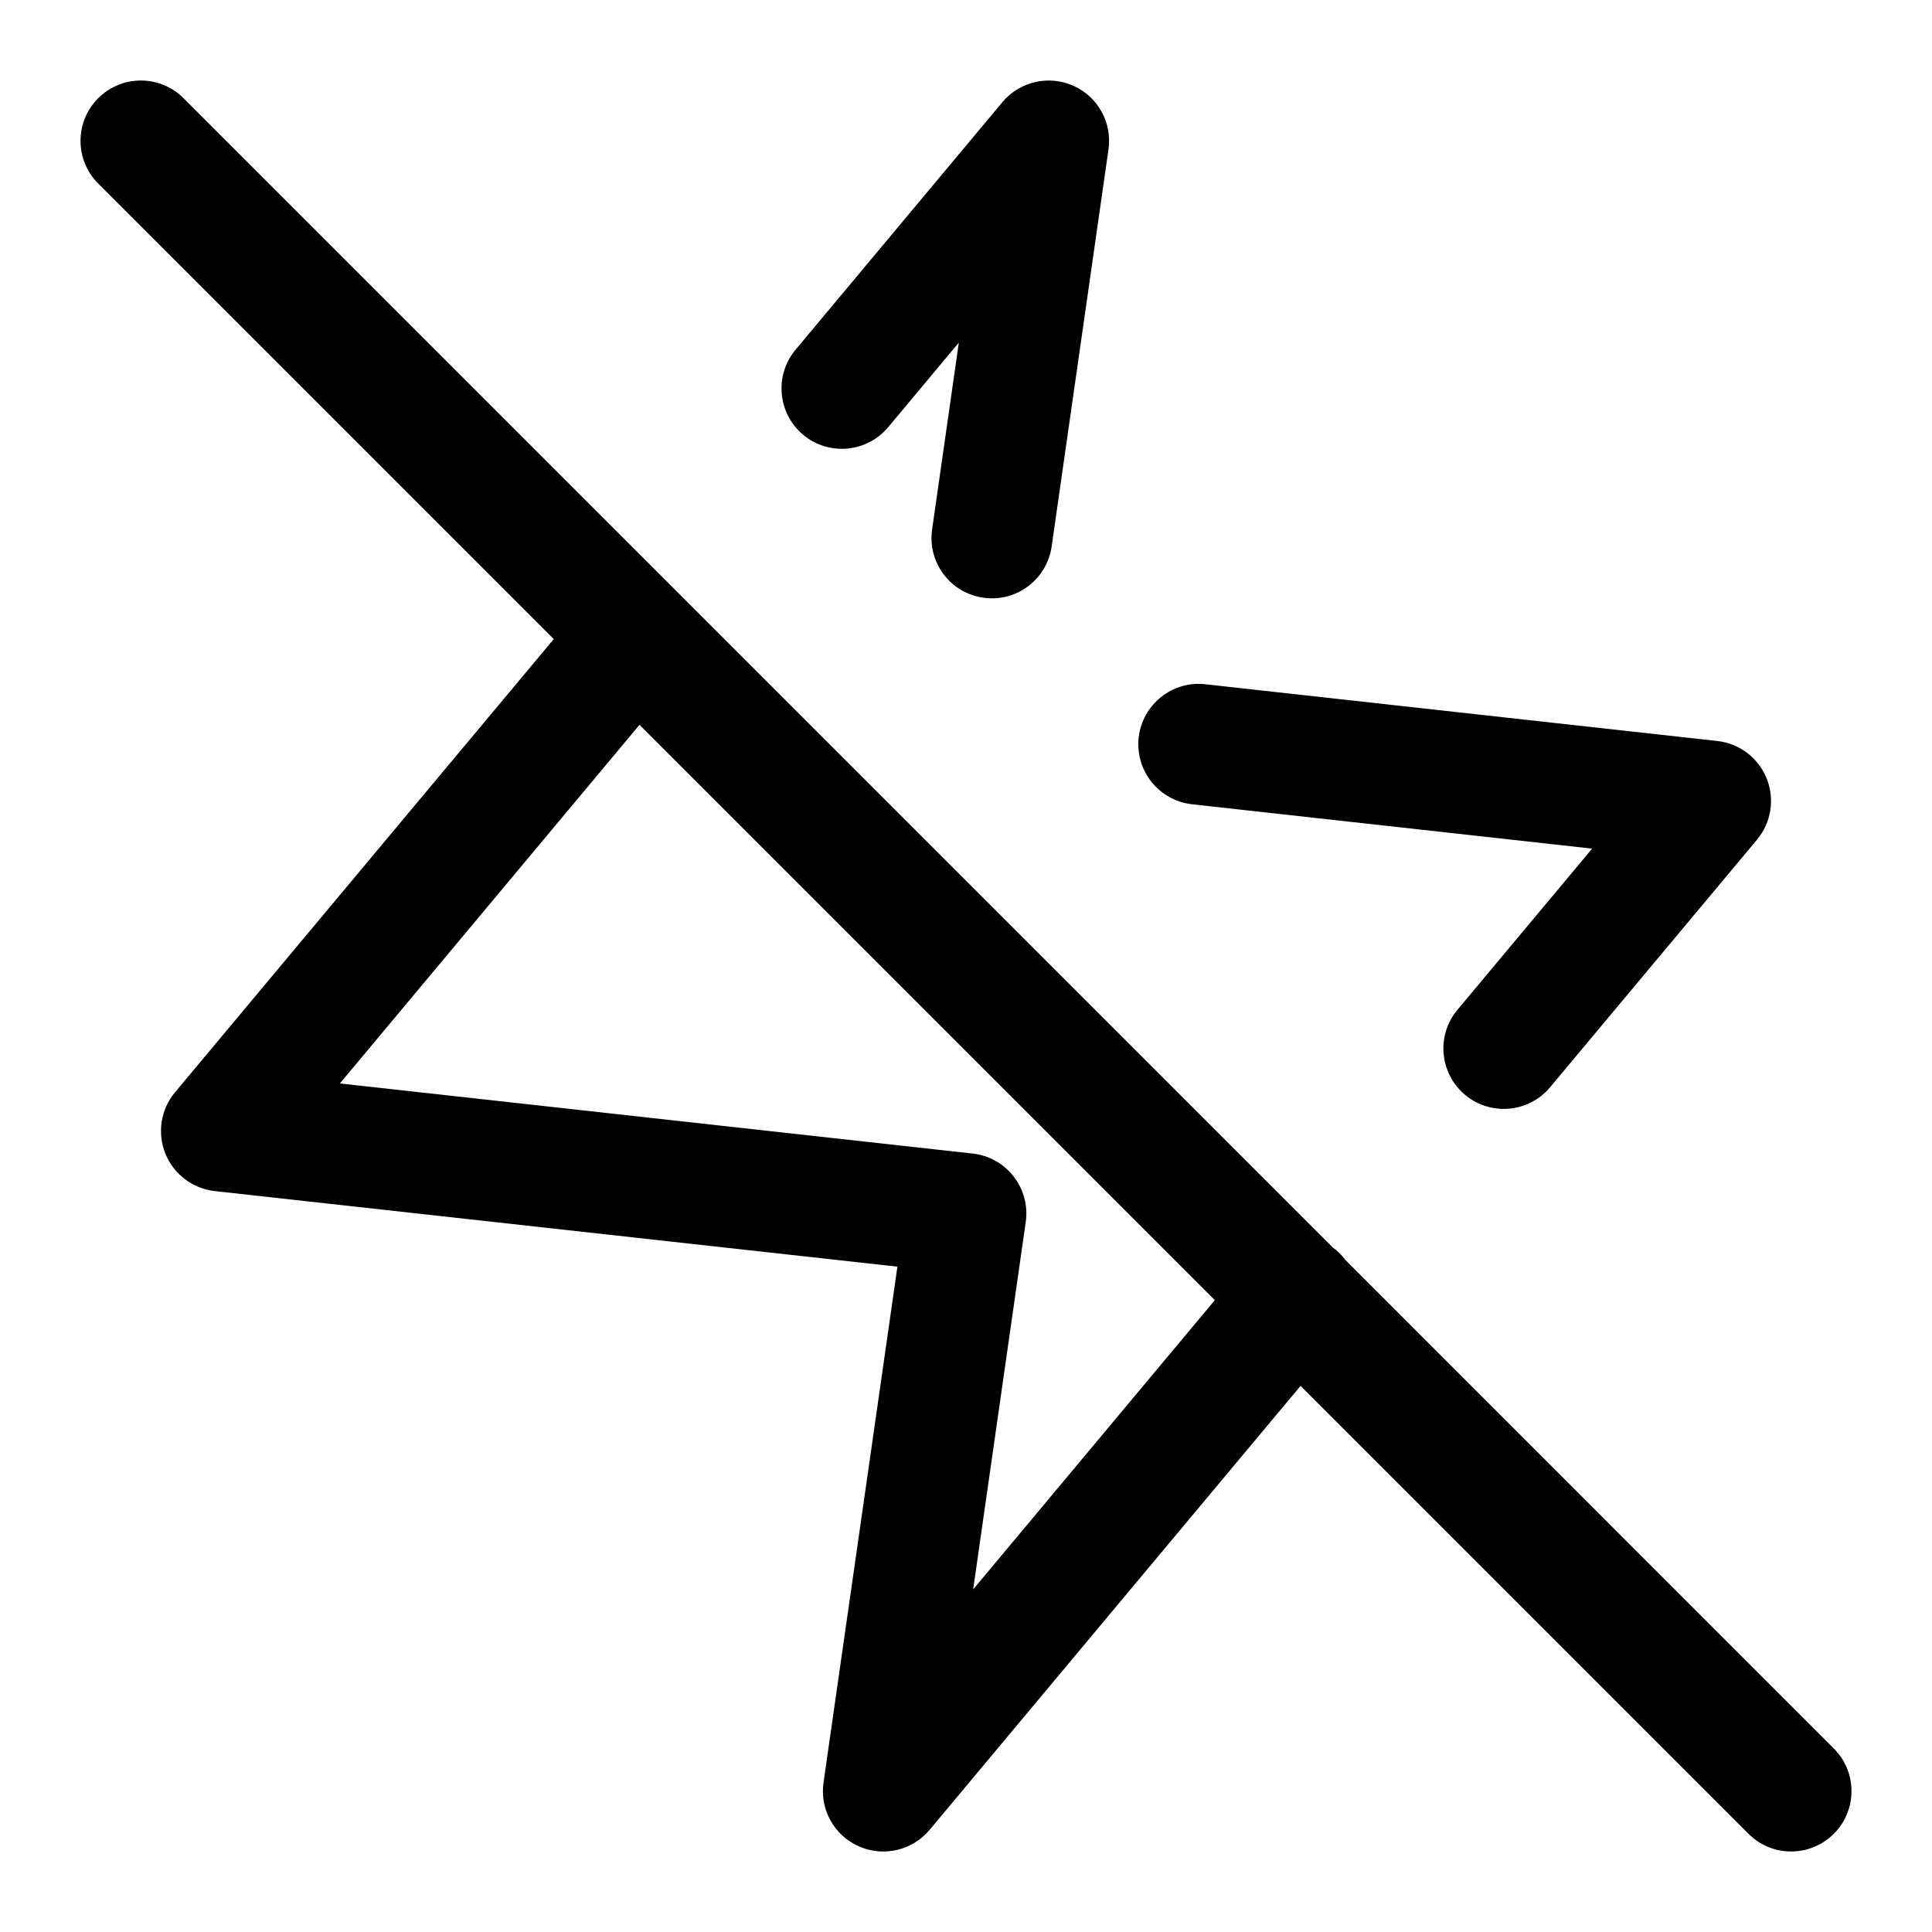 <svg width="24" height="24" viewBox="0 0 24 24" fill="none" xmlns="http://www.w3.org/2000/svg">
<g id="Size=24">
<g id="Union">
<path fill-rule="evenodd" clip-rule="evenodd" d="M2.28 1.22C1.987 0.927 1.513 0.927 1.22 1.22C0.927 1.513 0.927 1.987 1.22 2.28L6.879 7.939L2.174 13.569C1.997 13.781 1.951 14.073 2.054 14.33C2.157 14.586 2.393 14.765 2.667 14.796L11.148 15.735L10.23 22.144C10.182 22.476 10.361 22.799 10.667 22.935C10.973 23.072 11.333 22.988 11.548 22.731L16.156 17.216L21.72 22.78C22.013 23.073 22.487 23.073 22.78 22.78C23.073 22.487 23.073 22.013 22.78 21.72L16.713 15.652C16.679 15.606 16.638 15.563 16.592 15.524C16.581 15.516 16.57 15.507 16.559 15.499L2.28 1.22ZM15.091 16.151L7.944 9.004L4.222 13.459L12.083 14.33C12.284 14.352 12.469 14.455 12.593 14.616C12.717 14.776 12.771 14.98 12.742 15.181L12.089 19.744L15.091 16.151Z" fill="black"/>
<path d="M13.77 1.856C13.818 1.525 13.639 1.201 13.333 1.065C13.027 0.929 12.667 1.012 12.452 1.269L9.883 4.344C9.617 4.662 9.66 5.135 9.977 5.401C10.295 5.666 10.768 5.624 11.034 5.306L11.911 4.256L11.579 6.577C11.52 6.987 11.805 7.367 12.215 7.425C12.625 7.484 13.005 7.199 13.064 6.789L13.77 1.856Z" fill="black"/>
<path d="M14.973 8.5C14.562 8.454 14.191 8.751 14.145 9.163C14.1 9.574 14.396 9.945 14.808 9.991L19.778 10.542L18.105 12.544C17.839 12.862 17.882 13.335 18.2 13.601C18.517 13.866 18.991 13.824 19.256 13.506L21.826 10.431C22.003 10.219 22.049 9.927 21.946 9.67C21.843 9.414 21.607 9.235 21.333 9.205L14.973 8.5Z" fill="black"/>
</g>
</g>
</svg>
